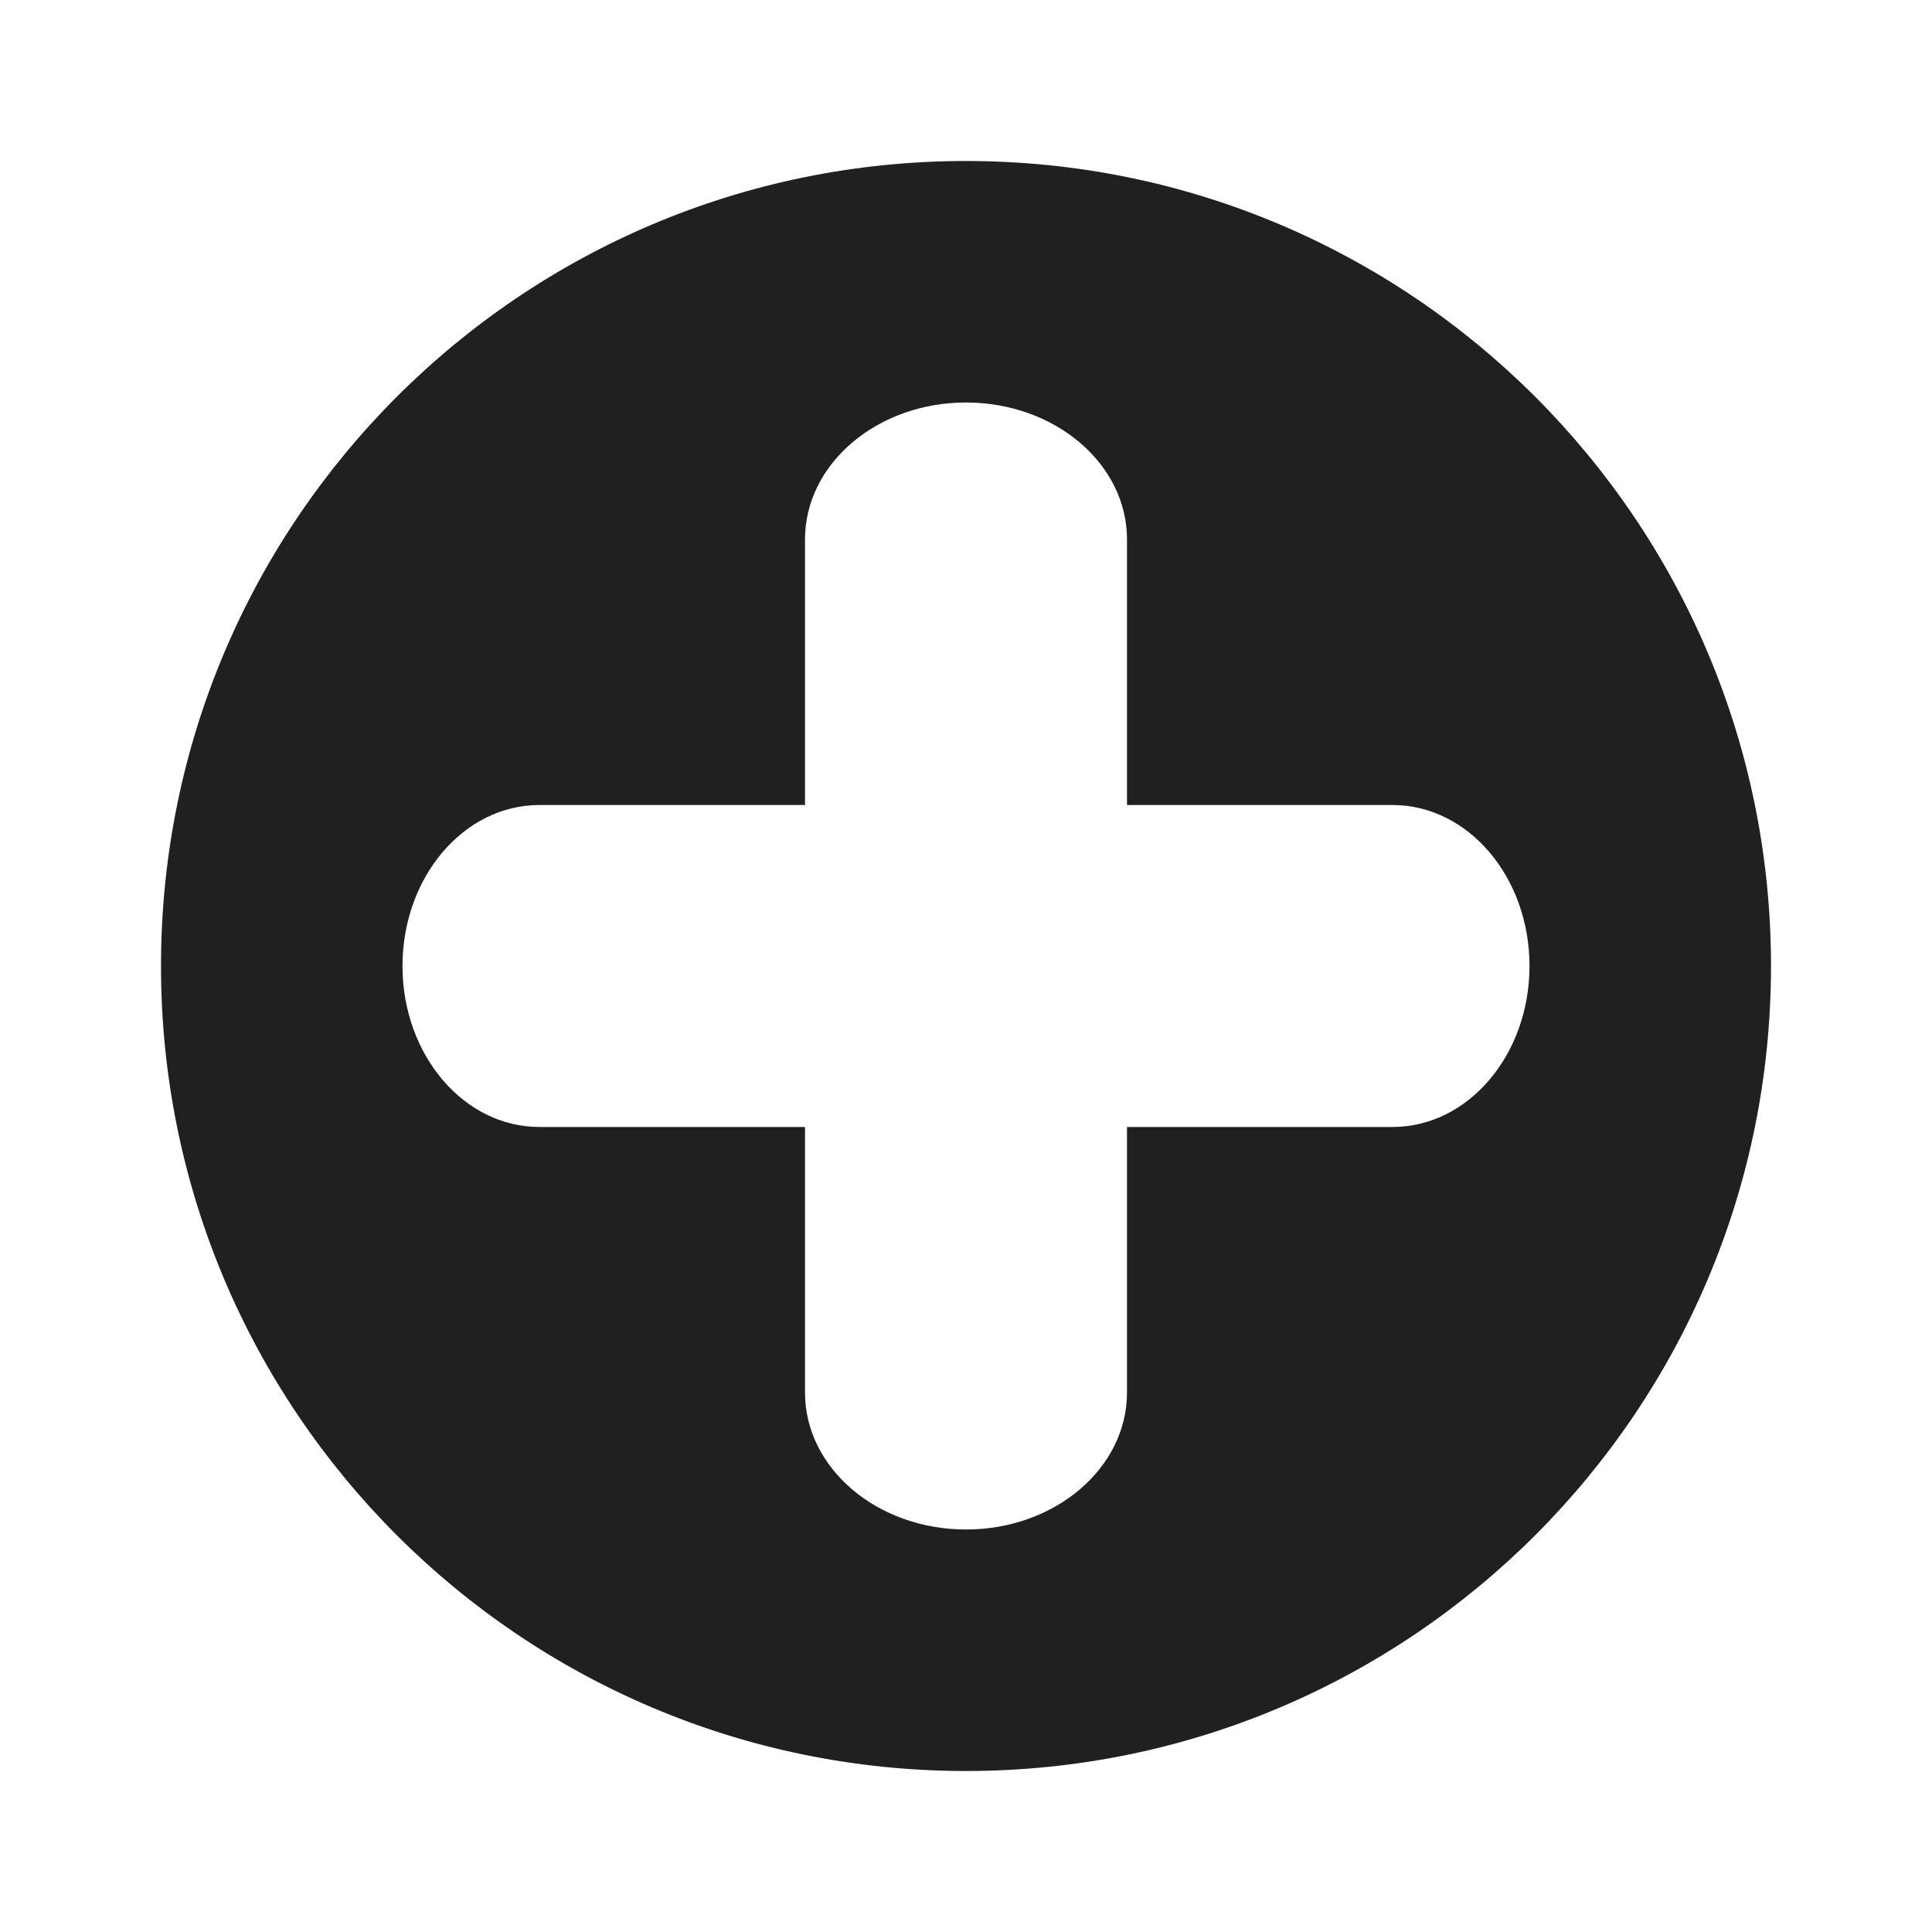 <?xml version="1.0" encoding="UTF-8" standalone="no"?>
<svg version="1.1" xmlns="http://www.w3.org/2000/svg" xmlns:xlink="http://www.w3.org/1999/xlink" x="0px" y="0px" width="48px" height="48px" viewBox="0 0 48 48" enable-background="new 0 0 48 48" xml:space="preserve">
<path fill="#202020" d="M24,4C12.955,4,4,12.954,4,24s8.955,20,20,20c11.046,0,20-8.954,20-20S35.046,4,24,4z M34.597,28H28v6.597 C28,36.477,26.209,38,24,38s-4-1.523-4-3.403V28h-6.598C11.523,28,10,26.209,10,24s1.523-4,3.402-4H20v-6.598 C20,11.523,21.791,10,24,10s4,1.523,4,3.402V20h6.597C36.477,20,38,21.791,38,24S36.477,28,34.597,28z"/>
</svg>